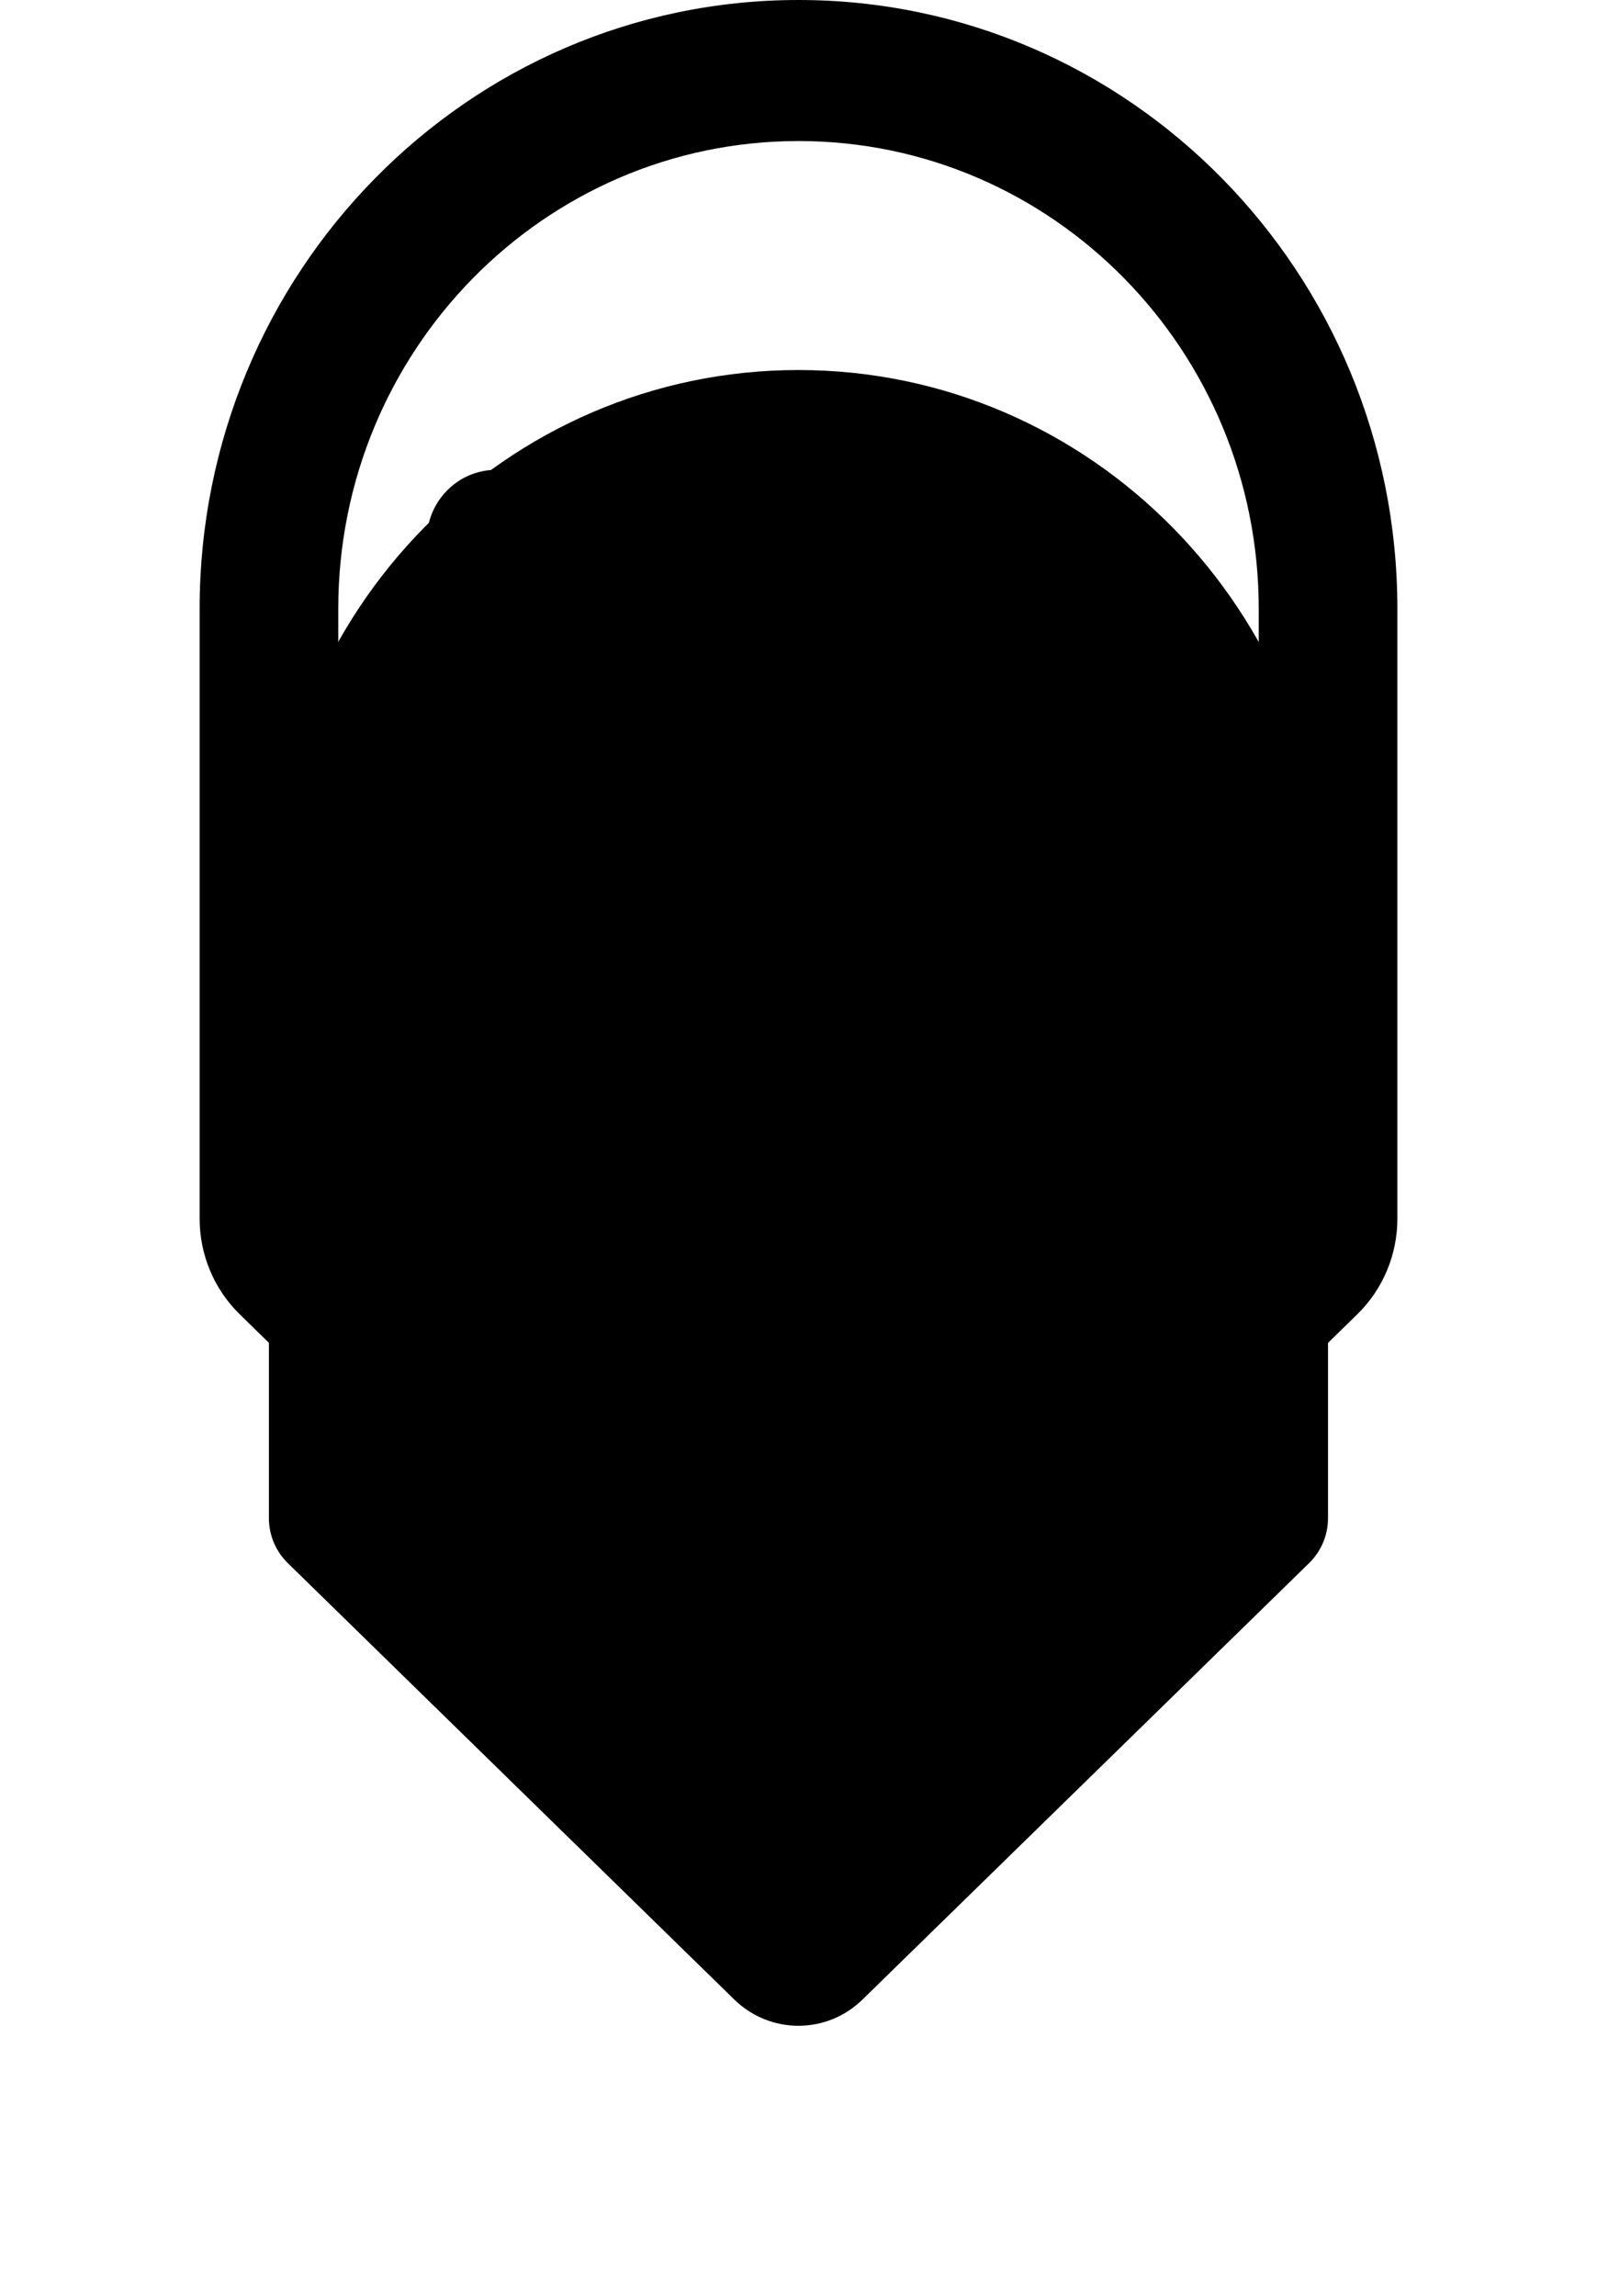 <svg width="16" height="23" viewBox="0 0 16 23" fill="none" xmlns="http://www.w3.org/2000/svg">
<g filter="url(#filter0_d_7136_30782)">
<path d="M7.999 0.707C10.929 0.707 13.305 3.122 13.305 6.101L13.305 12.209C13.305 12.379 13.237 12.54 13.117 12.658L8.641 17.032C8.283 17.382 7.716 17.382 7.357 17.032L2.882 12.658C2.762 12.54 2.694 12.379 2.694 12.209L2.694 6.101C2.694 3.122 5.069 0.707 7.999 0.707Z" fill="current"/>
</g>
<path fill-rule="evenodd" clip-rule="evenodd" d="M8 -2.62268e-07C11.314 -1.17422e-07 14 2.731 14 6.1L14 12.209C14 12.57 13.855 12.916 13.599 13.166L9.123 17.54C8.496 18.153 7.504 18.153 6.877 17.54L2.401 13.166C2.145 12.916 2 12.57 2 12.209L2 6.1C2 2.731 4.686 -4.07115e-07 8 -2.62268e-07ZM12.611 6.1C12.611 3.511 10.546 1.413 8 1.413C5.454 1.413 3.389 3.511 3.389 6.1L3.389 12.173L7.84 16.522C7.929 16.609 8.071 16.609 8.16 16.522L12.611 12.173L12.611 6.1Z" fill="current"/>
<path fill-rule="evenodd" clip-rule="evenodd" d="M11.019 11.563C10.748 11.839 10.308 11.839 10.037 11.563L4.479 5.913C4.207 5.637 4.207 5.19 4.479 4.914C4.75 4.638 5.19 4.638 5.461 4.914L11.019 10.565C11.29 10.84 11.29 11.288 11.019 11.563Z" fill="current"/>
<defs>
<filter id="filter0_d_7136_30782" x="0.693" y="0.707" width="14.611" height="21.586" filterUnits="userSpaceOnUse" color-interpolation-filters="sRGB">
<feFlood flood-opacity="0" result="BackgroundImageFix"/>
<feColorMatrix in="SourceAlpha" type="matrix" values="0 0 0 0 0 0 0 0 0 0 0 0 0 0 0 0 0 0 127 0" result="hardAlpha"/>
<feOffset dy="3"/>
<feGaussianBlur stdDeviation="1"/>
<feComposite in2="hardAlpha" operator="out"/>
<feColorMatrix type="matrix" values="0 0 0 0 0 0 0 0 0 0 0 0 0 0 0 0 0 0 0.1 0"/>
<feBlend mode="normal" in2="BackgroundImageFix" result="effect1_dropShadow_7136_30782"/>
<feBlend mode="normal" in="SourceGraphic" in2="effect1_dropShadow_7136_30782" result="shape"/>
</filter>
</defs>
</svg>
